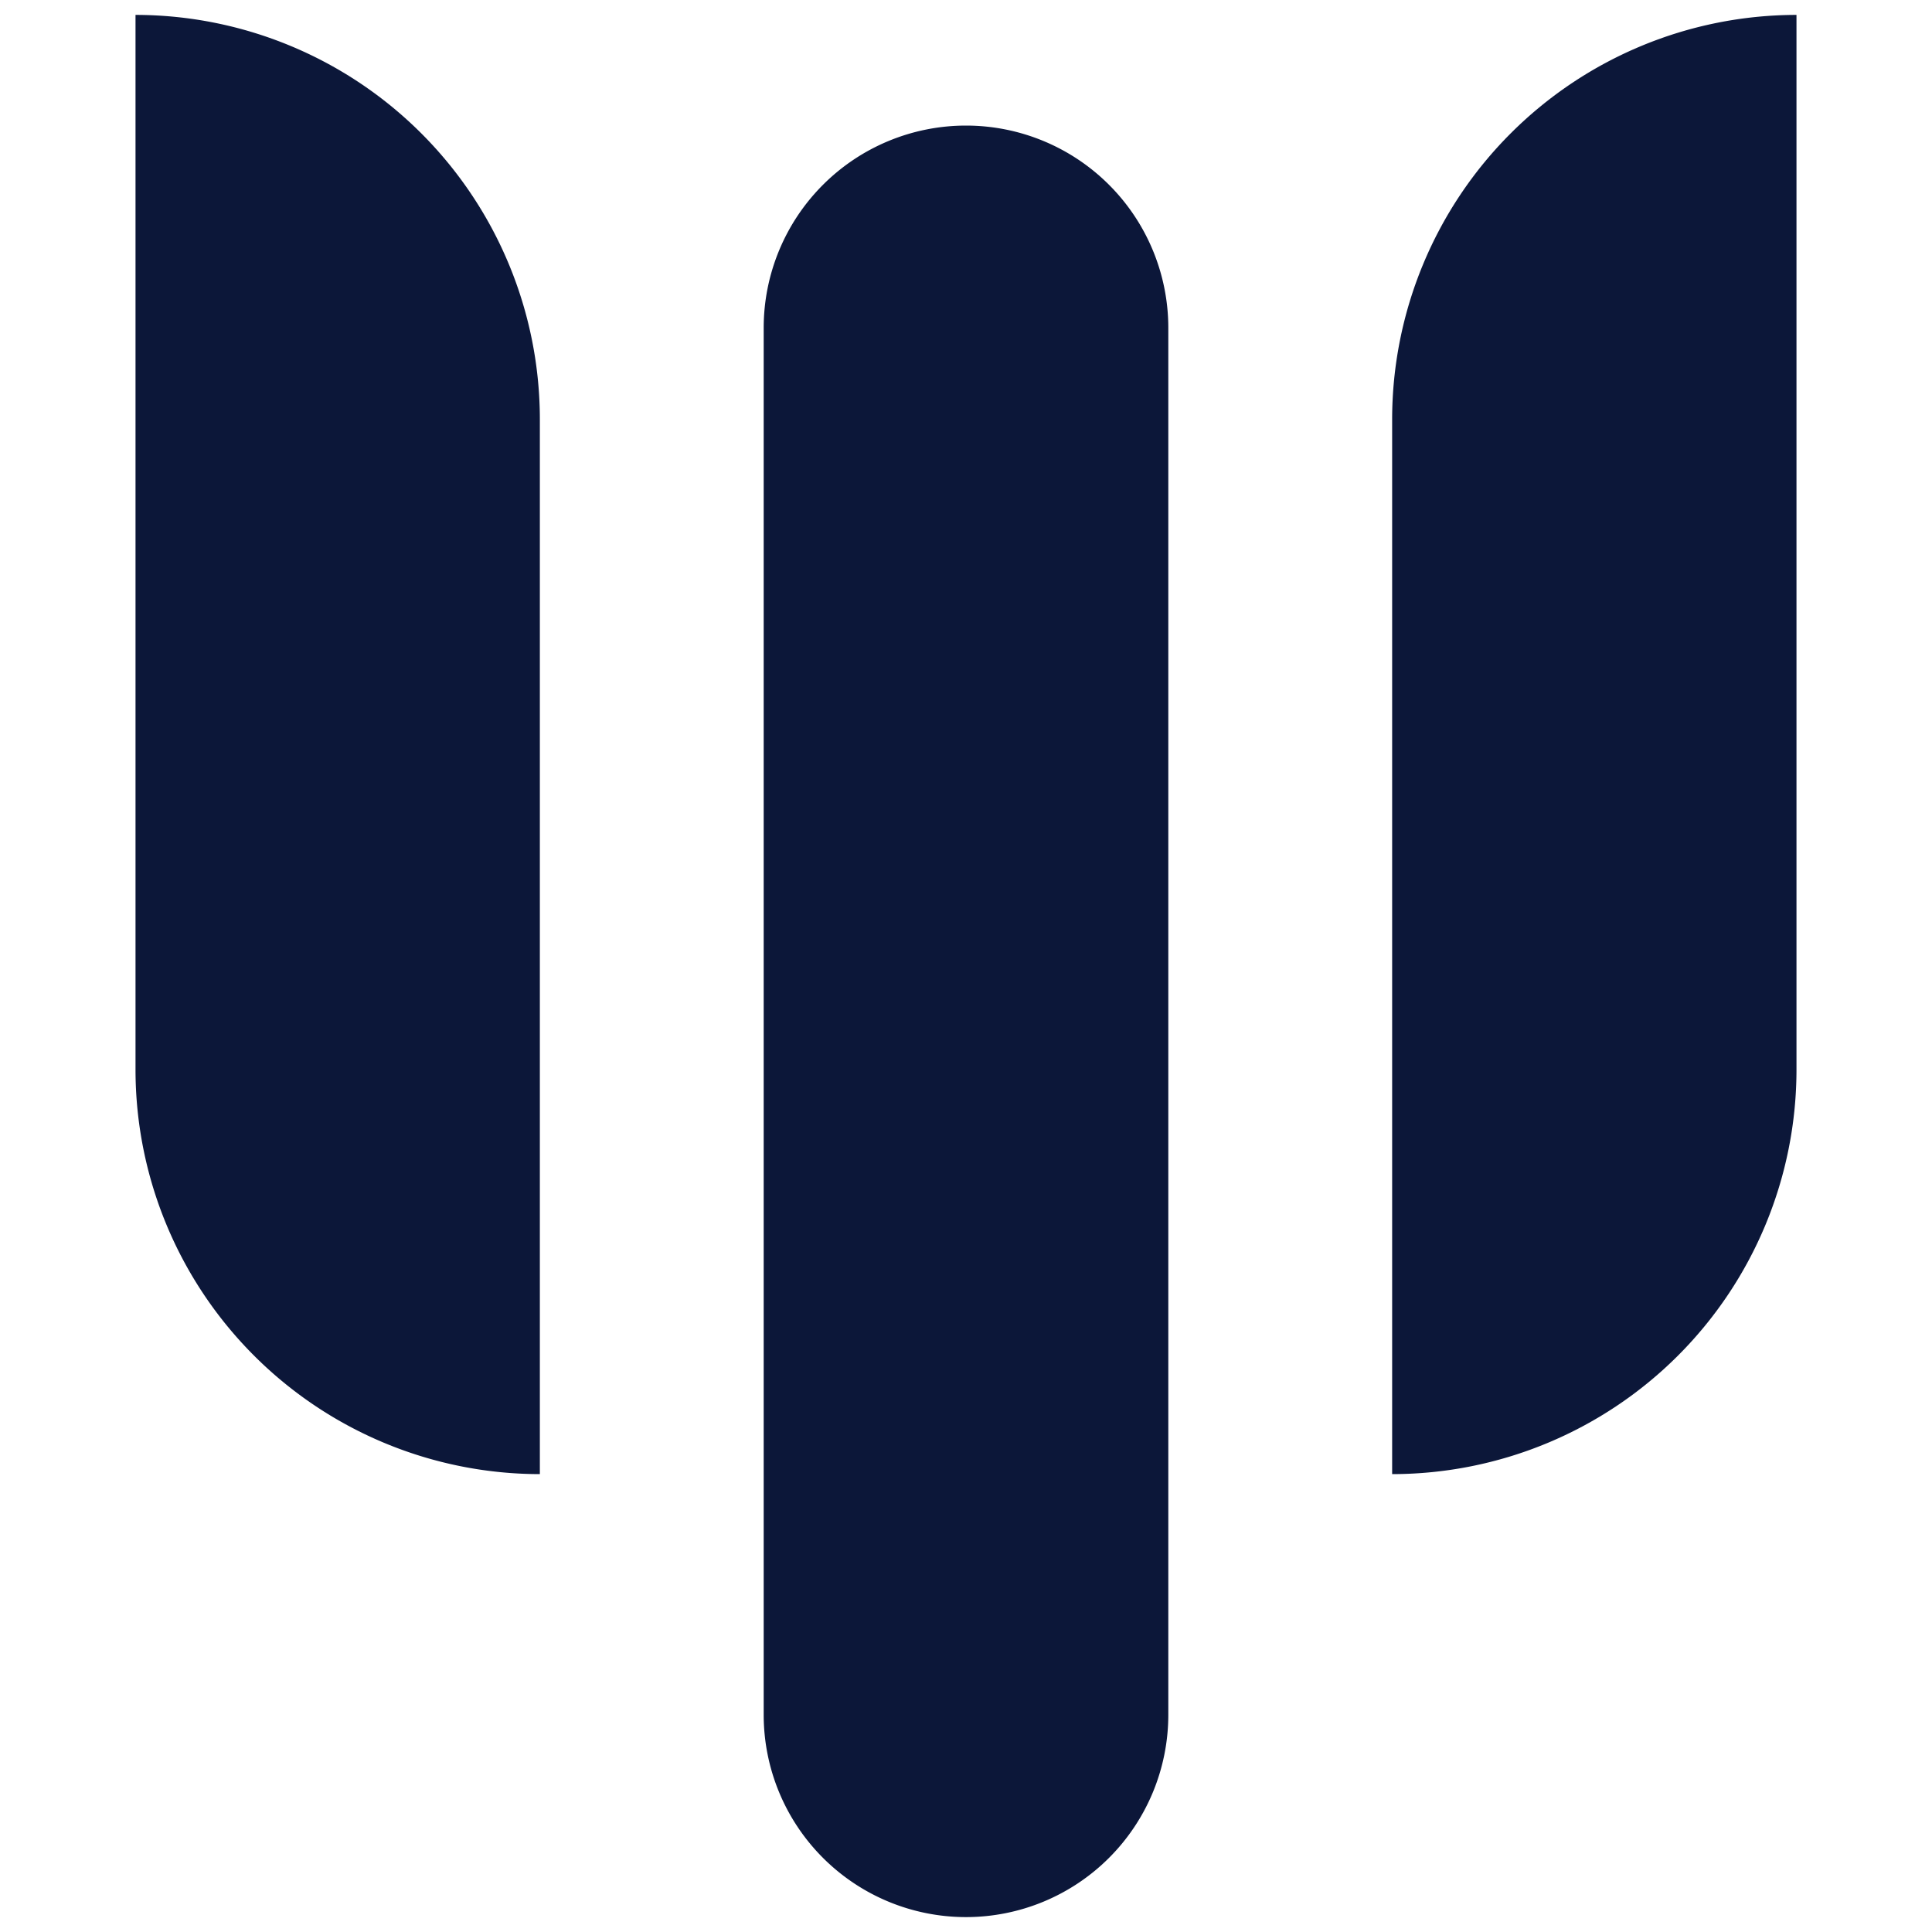 <svg id="Layer_1" data-name="Layer 1" xmlns="http://www.w3.org/2000/svg" viewBox="0 0 70 70"><defs><style>.cls-1{fill:#0c1739;}</style></defs><title>MKebsi's Trademark</title><path class="cls-1" d="M19.56,15.2V53.41A14.66,14.66,0,0,1,4.91,38.75V.54A14.66,14.66,0,0,1,19.56,15.2Z"/><path class="cls-1" d="M65.09.54V38.75A14.66,14.66,0,0,1,50.44,53.41V15.2A14.66,14.66,0,0,1,65.09.54Z"/><path class="cls-1" d="M42.33,11.88V62.13a7.33,7.33,0,0,1-14.66,0V11.88a7.33,7.33,0,0,1,14.66,0Z"/></svg>